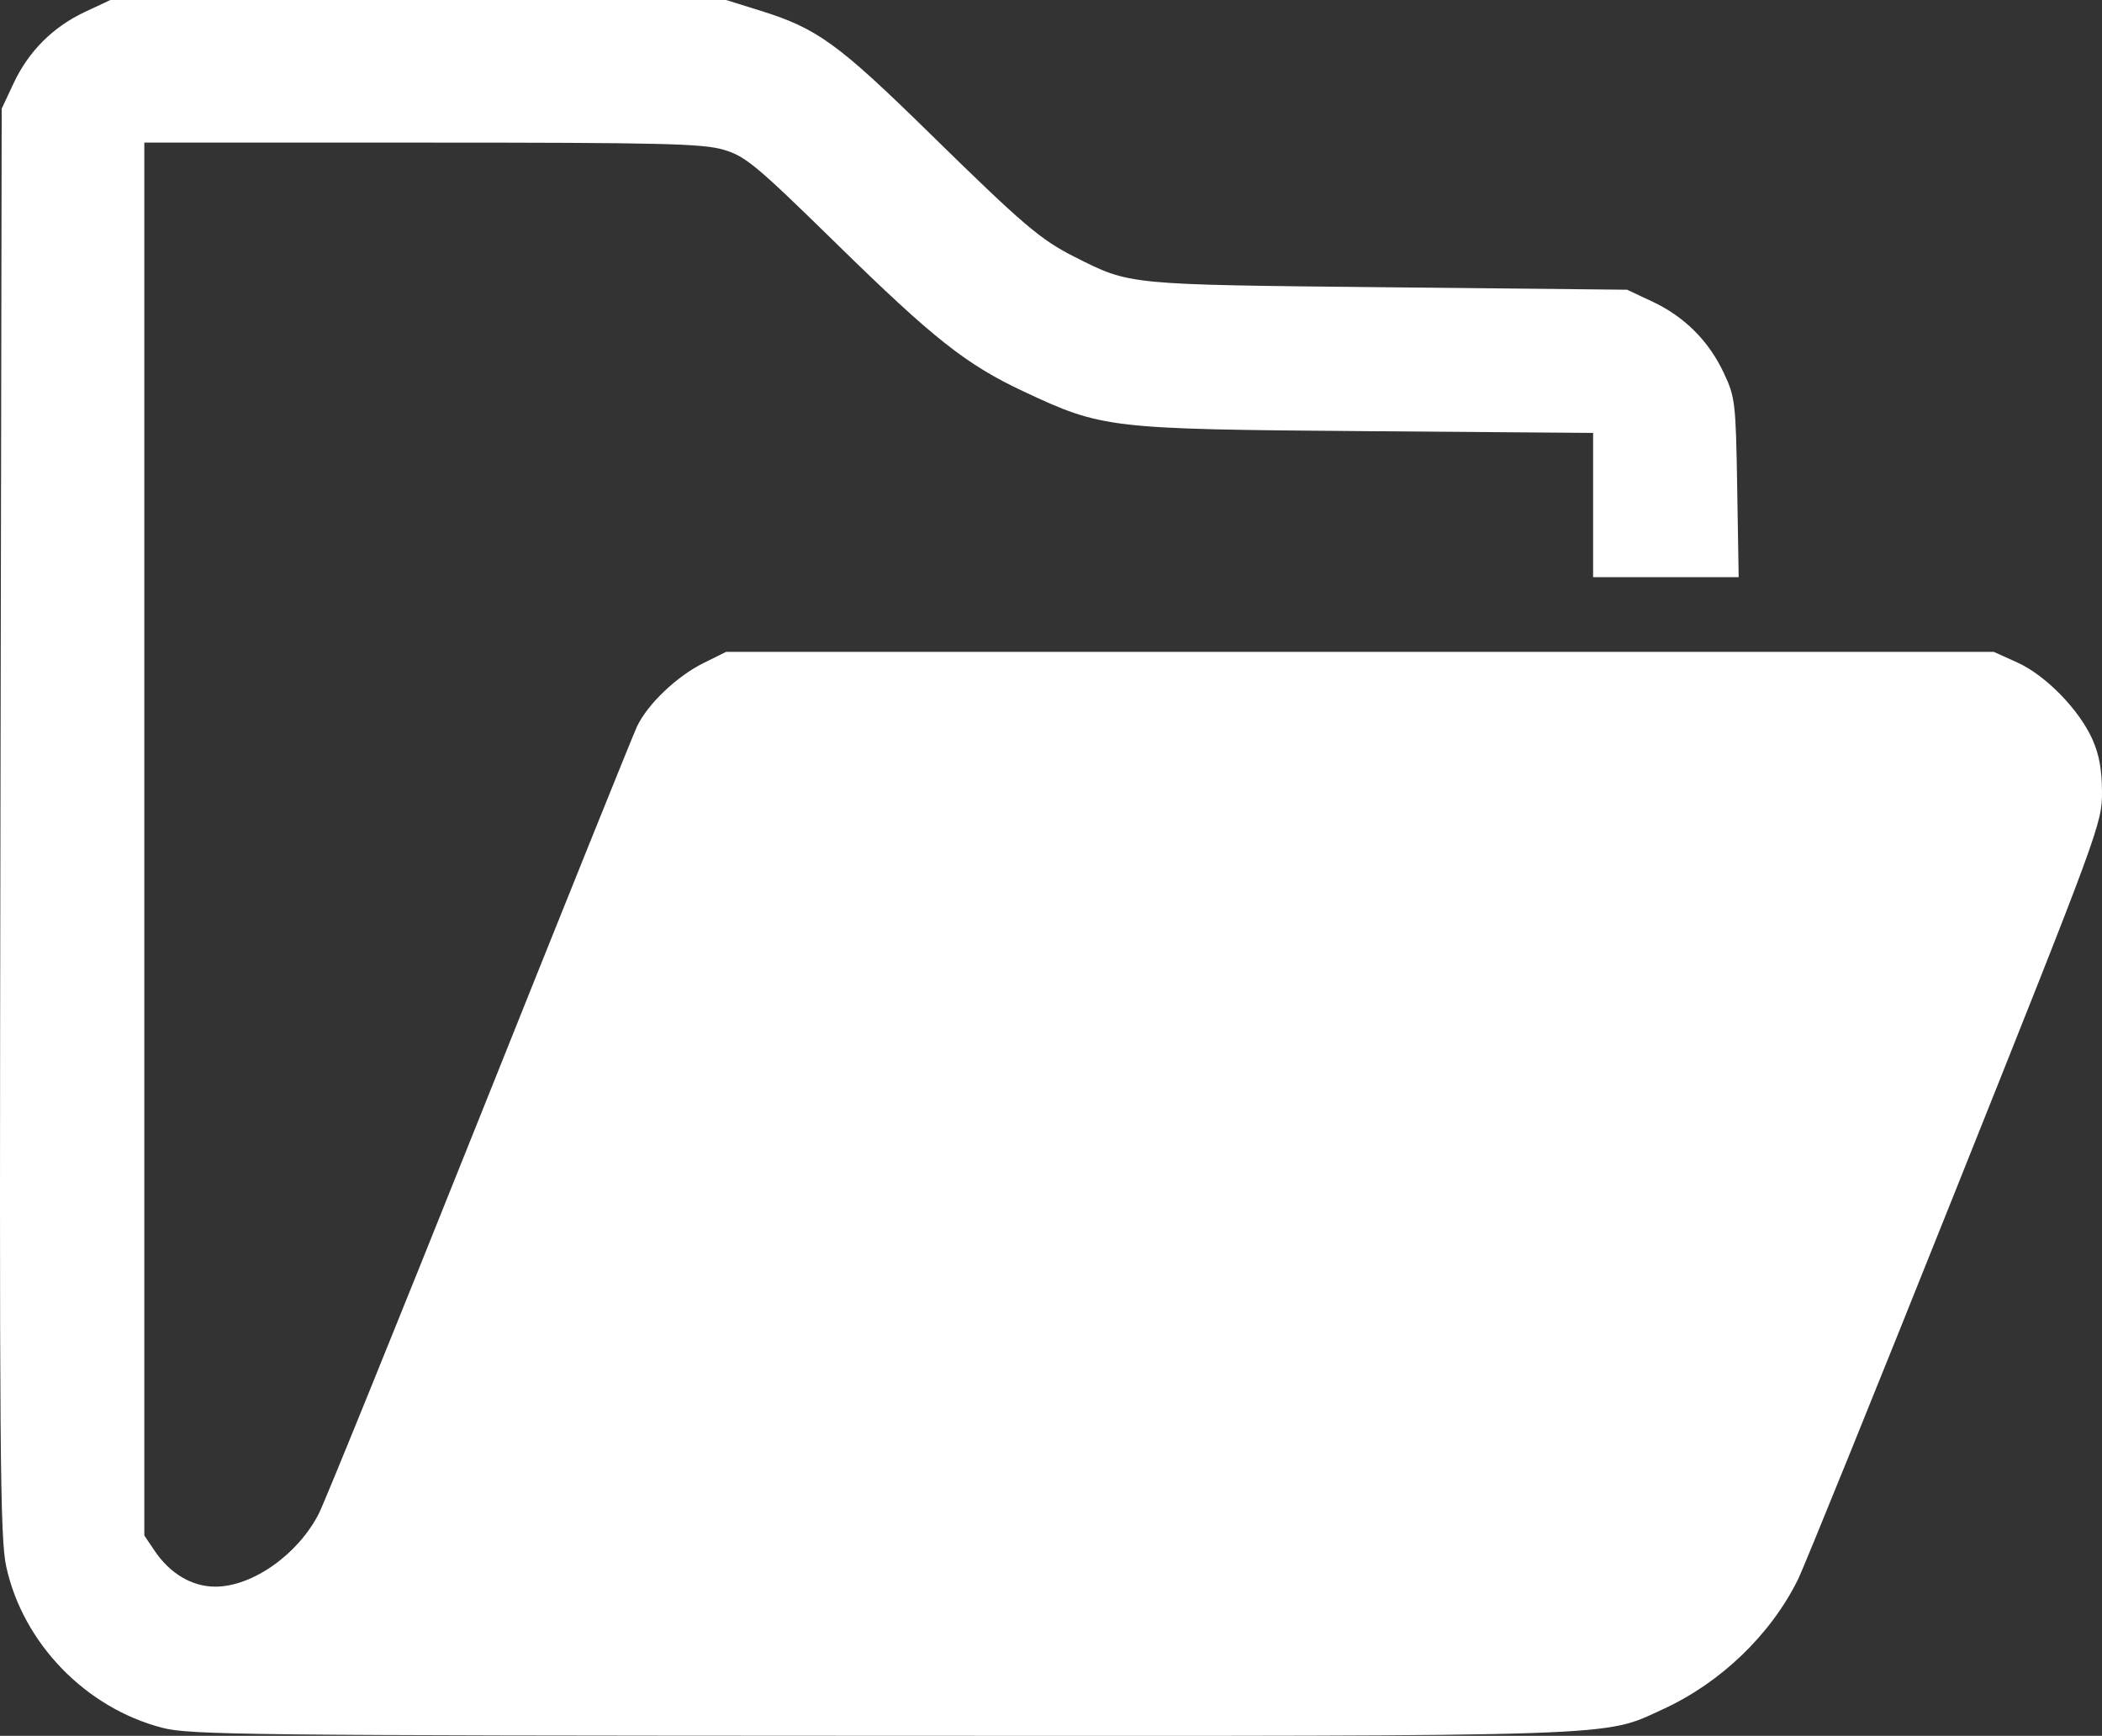 <?xml version="1.0" encoding="UTF-8" standalone="no"?>
<!-- Created with Inkscape (http://www.inkscape.org/) -->

<svg
   version="1.1"
   id="svg2"
   width="464.277"
   height="383.461"
   viewBox="0 0 464.277 383.461"
   sodipodi:docname="icon_load_white.svg"
   inkscape:version="1.1.2 (0a00cf5339, 2022-02-04)"
   xmlns:inkscape="http://www.inkscape.org/namespaces/inkscape"
   xmlns:sodipodi="http://sodipodi.sourceforge.net/DTD/sodipodi-0.dtd"
   xmlns="http://www.w3.org/2000/svg"
   xmlns:svg="http://www.w3.org/2000/svg">
  <rect x="0" y="0" width="464.277" height="383.461" fill="#333333" stroke="none"/>
  <defs
     id="defs6" />
  <sodipodi:namedview
     id="namedview4"
     pagecolor="#ffffff"
     bordercolor="#666666"
     borderopacity="1.0"
     inkscape:pageshadow="2"
     inkscape:pageopacity="0.0"
     inkscape:pagecheckerboard="0"
     showgrid="false"
     inkscape:zoom="0.28962252"
     inkscape:cx="447.13374"
     inkscape:cy="-46.612397"
     inkscape:window-width="1298"
     inkscape:window-height="704"
     inkscape:window-x="70"
     inkscape:window-y="27"
     inkscape:window-maximized="1"
     inkscape:current-layer="g8" />
  <g
     inkscape:groupmode="layer"
     inkscape:label="Image"
     id="g8"
     transform="translate(580.477,-202.816)">
    <path
       style="fill:#ffffff"
       d="m -544.682,584.483 c -16.903,-4.413 -30.688,-18.652 -34.406,-35.54 -1.395,-6.337 -1.538,-24.57 -1.291,-164.626 l 0.278,-157.5 2.62,-5.586 c 3.33,-7.101 8.693,-12.464 15.794,-15.794 l 5.586,-2.62 h 68 68 l 7.5,2.339 c 12.638,3.941 17.178,7.227 37.5,27.141 20.656,20.241 24.446,23.472 32,27.278 12.342,6.218 11.257,6.113 69,6.702 l 53,0.541 5.586,2.62 c 7.101,3.33 12.464,8.693 15.794,15.794 2.504,5.339 2.634,6.462 2.945,25.336 l 0.325,19.75 h -16.075 -16.075 v -15.934 -15.934 l -50.25,-0.389 c -56.741,-0.439 -58.107,-0.597 -75.487,-8.742 -12.708,-5.955 -19.865,-11.605 -41.357,-32.644 -17.758,-17.384 -20.106,-19.34 -24.936,-20.775 -4.611,-1.369 -13.62,-1.583 -66.651,-1.583 h -61.319 v 153.852 153.852 l 2.274,3.374 c 3.408,5.057 8.258,7.922 13.414,7.922 8.173,0 18.227,-7.088 22.841,-16.102 1.296,-2.531 17.27,-41.906 35.499,-87.5 18.229,-45.594 33.883,-84.473 34.787,-86.398 2.307,-4.913 8.791,-11.105 14.685,-14.024 l 5,-2.476 h 140 140 l 5.214,2.358 c 6.222,2.814 13.592,10.351 16.55,16.925 1.504,3.343 2.126,6.756 2.136,11.717 0.014,6.867 -0.602,8.542 -32.347,88 -17.799,44.55 -33.48,83.25 -34.846,86 -6.05,12.173 -17.053,22.736 -29.752,28.561 -13.469,6.178 -6.573,5.944 -173.162,5.881 -140.153,-0.053 -152.297,-0.189 -158.373,-1.776 z"
       id="path981" />
  </g>
</svg>
